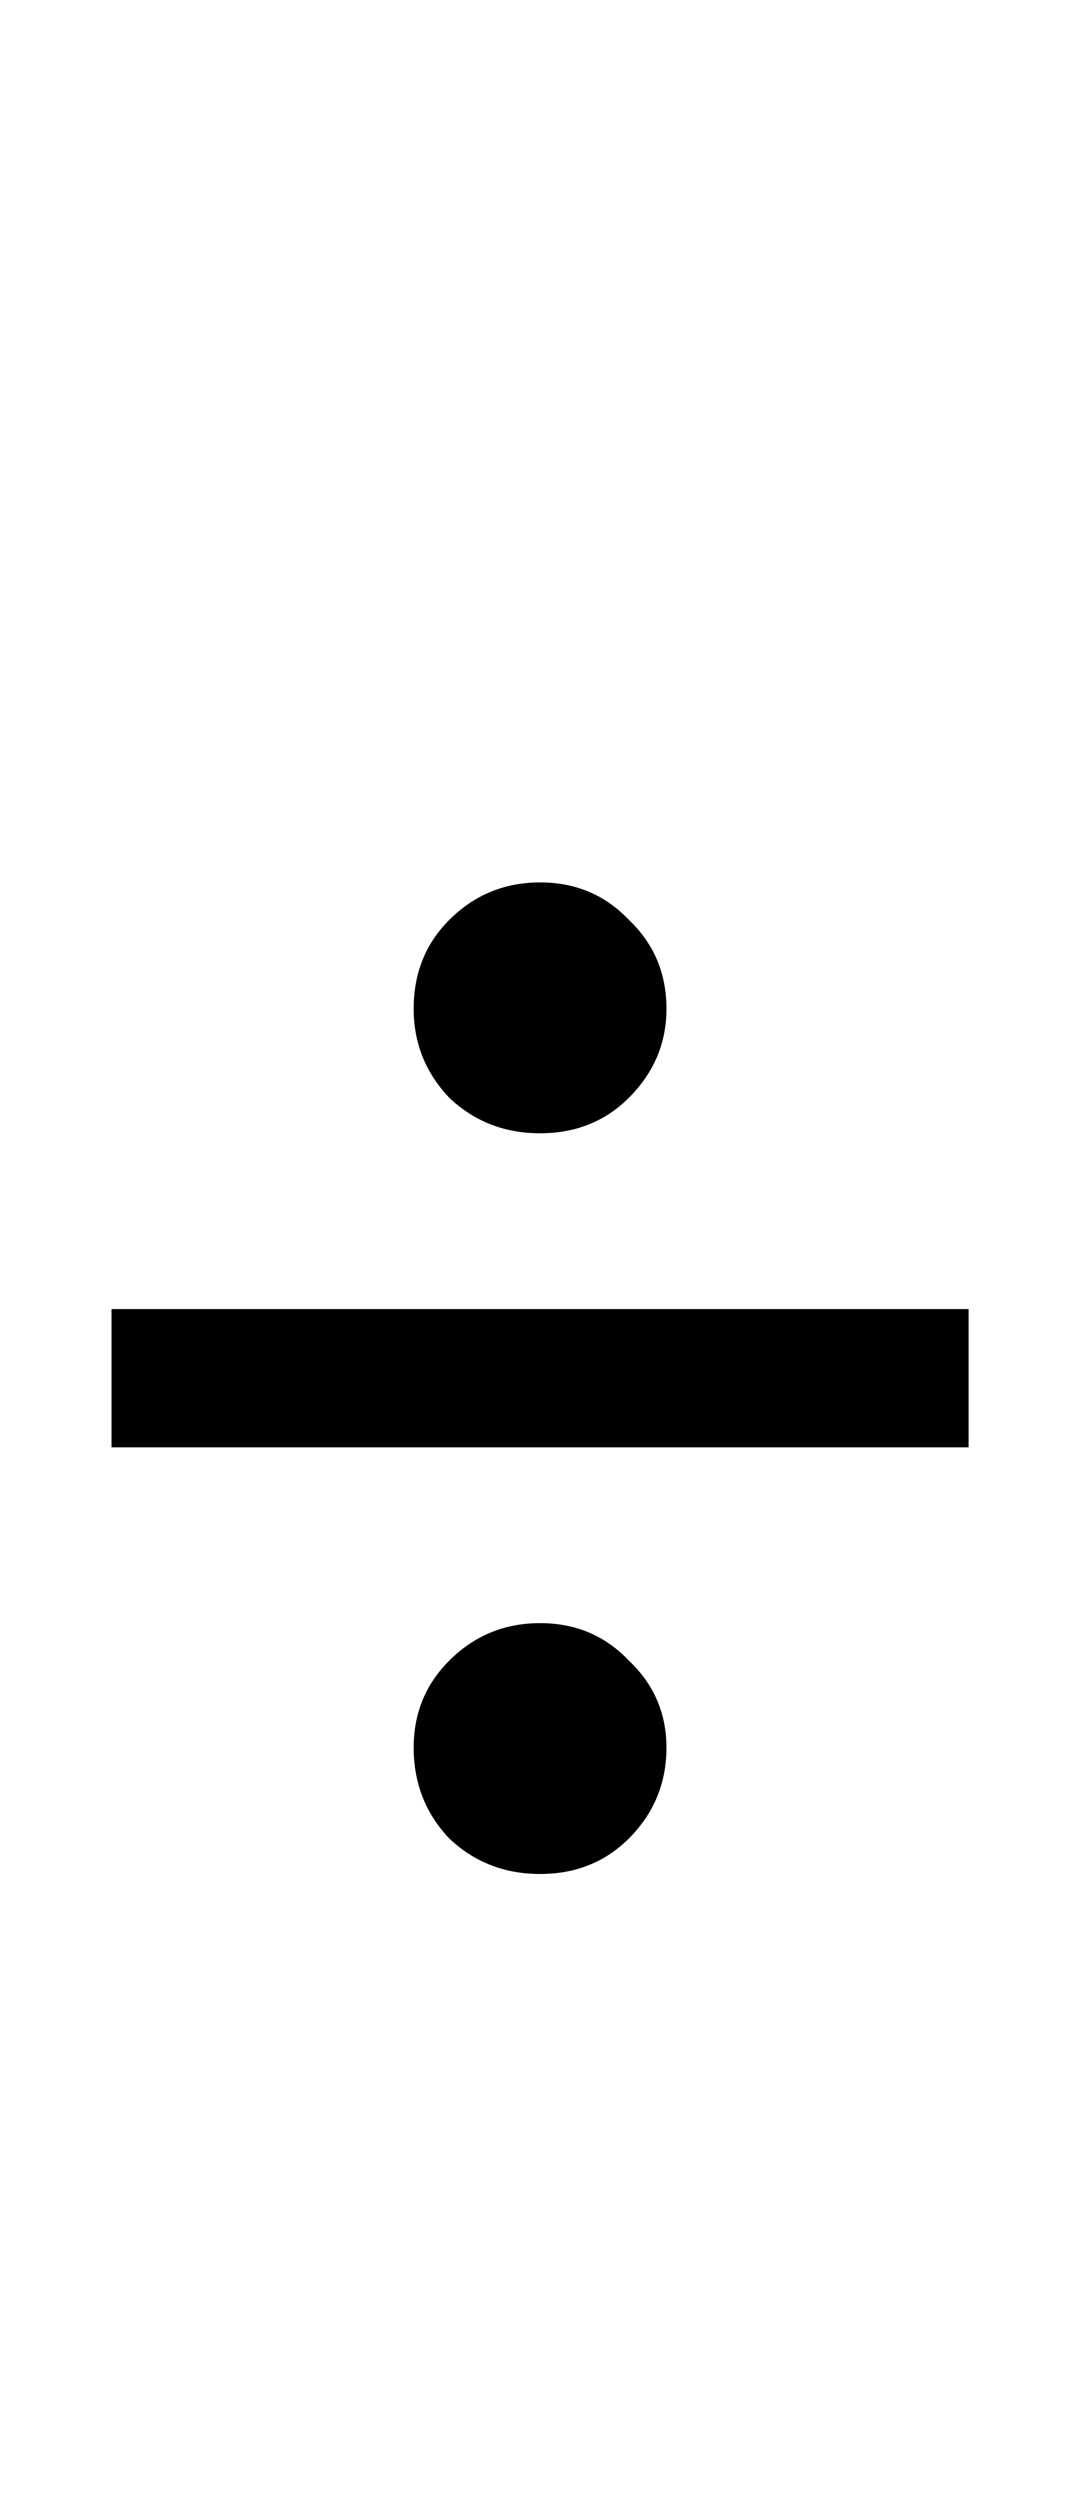 <svg width="35" height="81" viewBox="0 0 35 81" fill="none" xmlns="http://www.w3.org/2000/svg">
<path d="M17.502 36.72C16.35 36.72 15.368 36.336 14.558 35.568C13.79 34.757 13.406 33.797 13.406 32.688C13.406 31.536 13.79 30.576 14.558 29.808C15.368 28.997 16.35 28.592 17.502 28.592C18.654 28.592 19.614 28.997 20.382 29.808C21.192 30.576 21.598 31.536 21.598 32.688C21.598 33.797 21.192 34.757 20.382 35.568C19.614 36.336 18.654 36.72 17.502 36.72ZM3.614 42.416H31.39V46.896H3.614V42.416ZM17.502 60.72C16.35 60.72 15.368 60.336 14.558 59.568C13.79 58.757 13.406 57.776 13.406 56.624C13.406 55.515 13.79 54.576 14.558 53.808C15.368 52.997 16.35 52.592 17.502 52.592C18.654 52.592 19.614 52.997 20.382 53.808C21.192 54.576 21.598 55.515 21.598 56.624C21.598 57.776 21.192 58.757 20.382 59.568C19.614 60.336 18.654 60.72 17.502 60.72Z" fill="black"/>
</svg>
